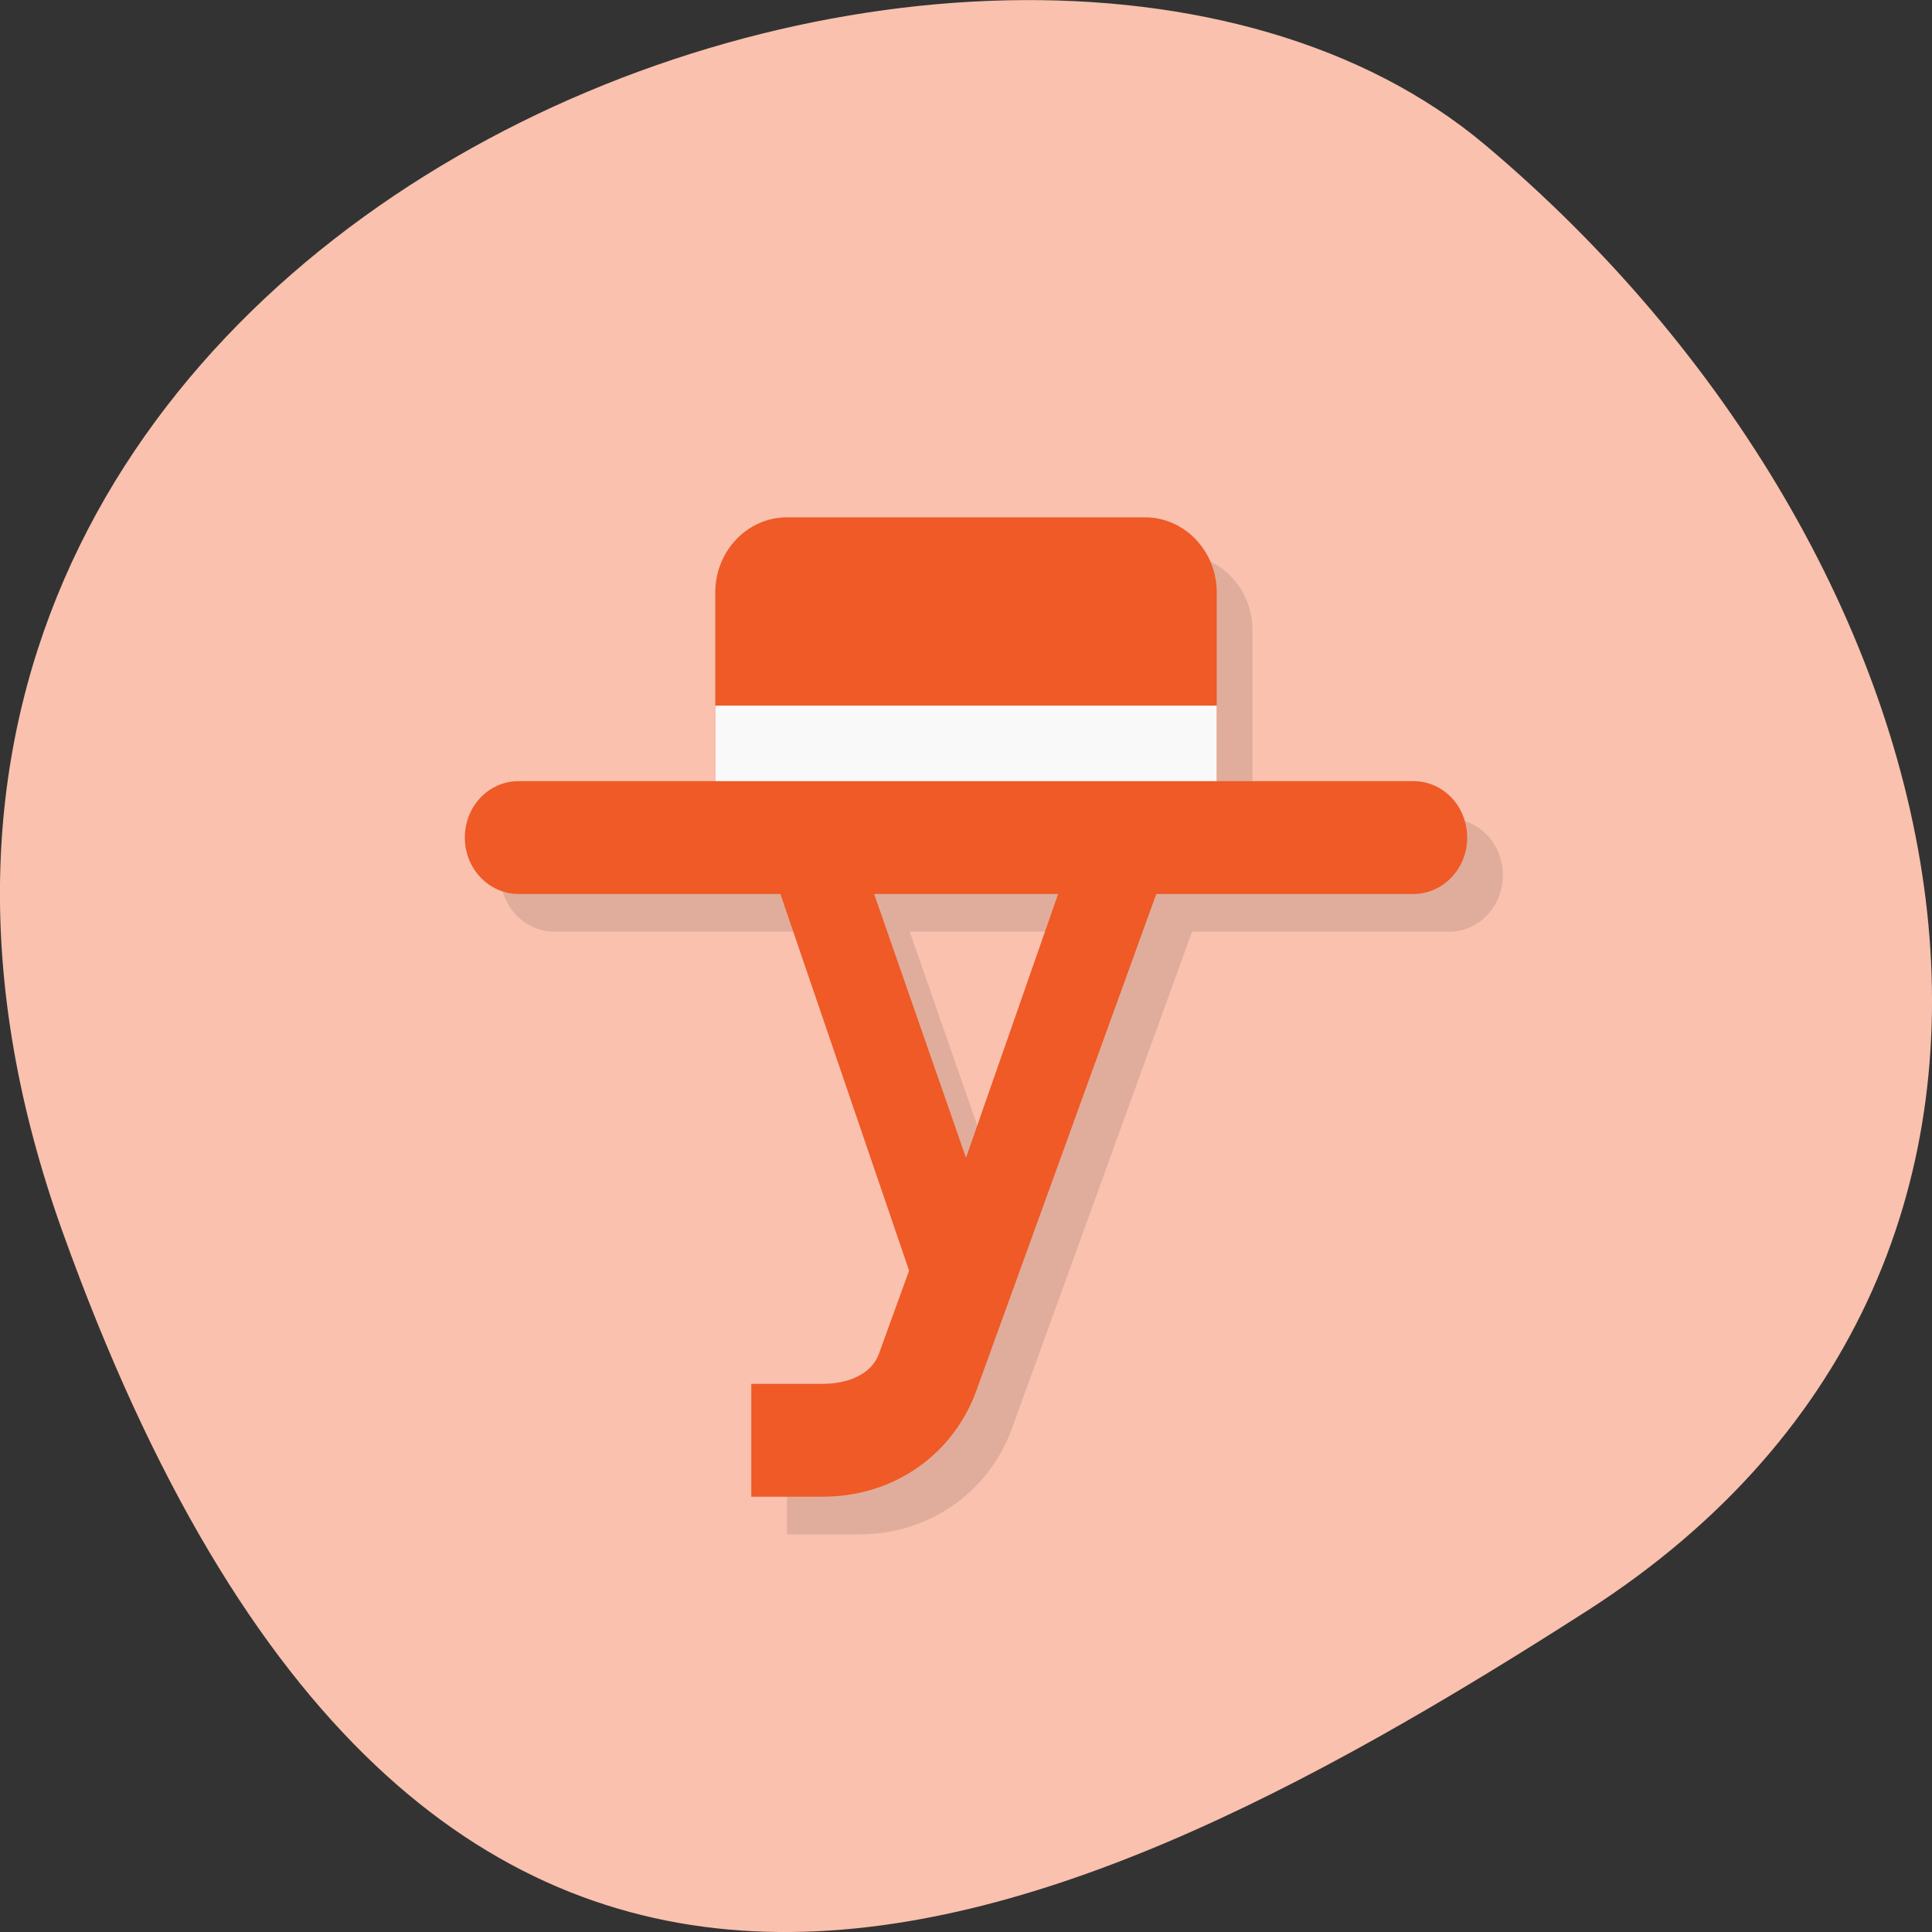 
<svg xmlns="http://www.w3.org/2000/svg" xmlns:xlink="http://www.w3.org/1999/xlink" width="22px" height="22px" viewBox="0 0 22 22" version="1.1">
<rect x="0" y="0" width="22" height="22" fill="#333333" stroke="none"/>
<g id="surface1">
<path style=" stroke:none;fill-rule:nonzero;fill:rgb(97.647%,75.686%,68.235%);fill-opacity:1;" d="M 0.711 14.023 C -3.395 2.559 11.367 -3.016 16.914 1.652 C 22.457 6.316 24.355 14.316 18.07 18.344 C 11.793 22.367 4.82 25.488 0.711 14.023 Z M 0.711 14.023 "/>
<path style=" stroke:none;fill-rule:nonzero;fill:rgb(0%,0%,0%);fill-opacity:0.102;" d="M 9.367 6.32 C 8.918 6.32 8.555 6.703 8.555 7.176 L 8.555 9.324 L 6.312 9.324 C 5.973 9.324 5.699 9.609 5.699 9.965 C 5.699 10.32 5.973 10.609 6.312 10.609 L 9.293 10.609 L 10.754 14.898 L 10.418 15.836 C 10.332 16.09 10.043 16.184 9.777 16.184 L 8.961 16.184 L 8.961 17.473 L 9.777 17.473 C 10.594 17.473 11.277 16.98 11.535 16.234 L 13.574 10.609 L 16.504 10.609 C 16.844 10.609 17.113 10.32 17.113 9.965 C 17.113 9.609 16.844 9.324 16.504 9.324 L 14.262 9.324 L 14.262 7.176 C 14.262 6.703 13.898 6.32 13.445 6.32 Z M 10.359 10.609 L 12.453 10.609 L 11.406 13.613 L 10.359 10.609 "/>
<path style=" stroke:none;fill-rule:nonzero;fill:rgb(93.725%,35.294%,14.902%);fill-opacity:1;" d="M 8.594 9.324 L 10.352 14.469 L 10.012 15.406 C 9.926 15.66 9.637 15.758 9.371 15.758 L 8.555 15.758 L 8.555 17.043 L 9.371 17.043 C 10.184 17.043 10.871 16.555 11.129 15.805 L 13.477 9.324 L 12.348 9.324 L 11 13.184 L 9.656 9.324 "/>
<path style=" stroke:none;fill-rule:nonzero;fill:rgb(93.725%,35.294%,14.902%);fill-opacity:1;" d="M 5.906 8.895 L 16.094 8.895 C 16.434 8.895 16.707 9.18 16.707 9.539 C 16.707 9.891 16.434 10.18 16.094 10.18 L 5.906 10.18 C 5.566 10.18 5.293 9.891 5.293 9.539 C 5.293 9.18 5.566 8.895 5.906 8.895 Z M 5.906 8.895 "/>
<path style=" stroke:none;fill-rule:nonzero;fill:rgb(93.725%,35.294%,14.902%);fill-opacity:1;" d="M 8.961 5.891 L 13.039 5.891 C 13.488 5.891 13.855 6.273 13.855 6.746 L 13.855 8.895 C 13.855 9.367 13.488 9.754 13.039 9.754 L 8.961 9.754 C 8.512 9.754 8.145 9.367 8.145 8.895 L 8.145 6.746 C 8.145 6.273 8.512 5.891 8.961 5.891 Z M 8.961 5.891 "/>
<path style=" stroke:none;fill-rule:nonzero;fill:rgb(97.647%,97.647%,97.647%);fill-opacity:1;" d="M 8.145 8.035 L 13.855 8.035 L 13.855 8.895 L 8.145 8.895 Z M 8.145 8.035 "/>
</g>
</svg>
